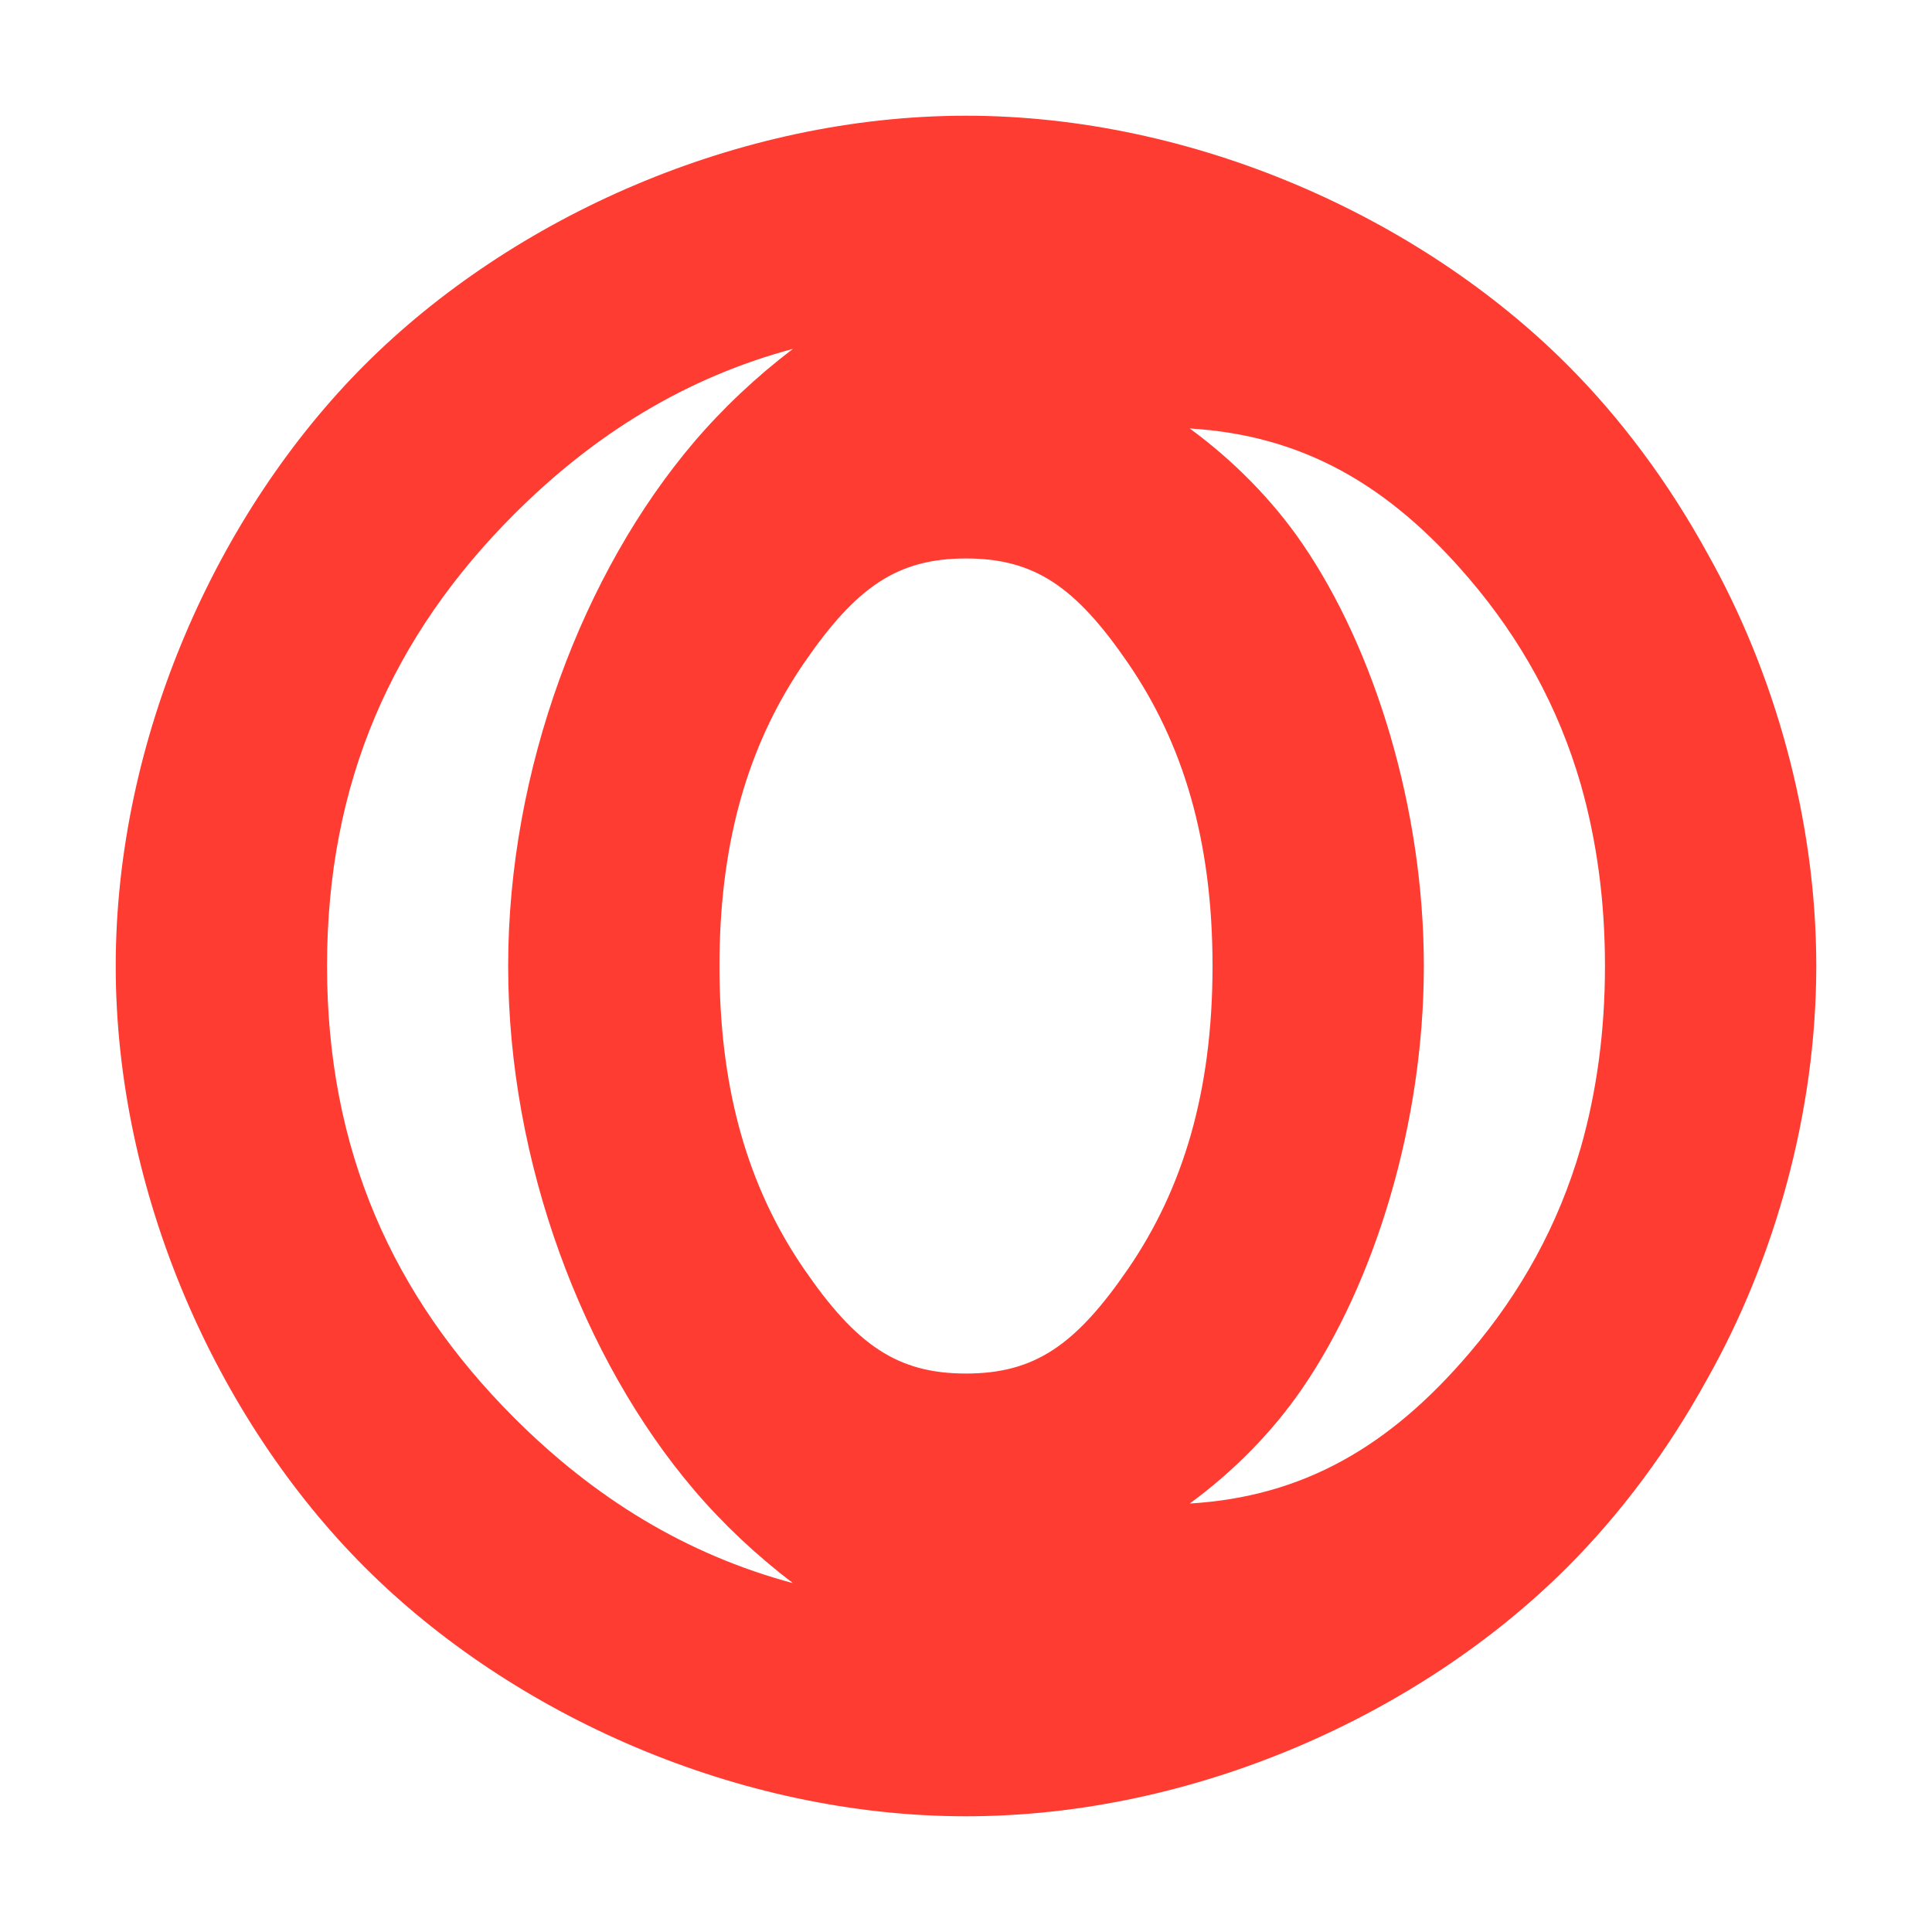 <svg height="800" viewBox="0 0 192 192" width="800" xmlns="http://www.w3.org/2000/svg"><path fill="rgb(255, 60, 50)" d="m155.751 155.751c-14.715 14.714-37.171 24.749-59.751 24.749s-45.036-10.035-59.751-24.749c-14.714-14.715-24.749-37.171-24.749-59.751s10.035-45.036 24.749-59.751c14.715-14.714 37.171-24.749 59.751-24.749s45.036 10.035 59.751 24.749c5.34 5.34 10.063 11.7 13.915 18.715 6.678 11.845 10.834 26.456 10.834 41.036s-4.156 29.191-10.834 41.036c-3.852 7.015-8.575 13.375-13.915 18.715zm-104.652-104.652c-12.068 12.068-18.599 26.612-18.599 44.901s6.531 32.833 18.599 44.901c8.016 8.016 17.124 13.589 27.697 16.428-3.644-2.779-6.961-5.9-9.828-9.267-11.001-12.919-18.468-32.519-18.468-52.062s7.467-39.143 18.468-52.062c2.867-3.367 6.184-6.488 9.828-9.267-10.573 2.839-19.681 8.412-27.697 16.428zm108.401 44.901c0-6.463-.816-12.459-2.403-18.043-2.225-7.702-5.959-14.421-11.054-20.404-7.963-9.35-16.564-14.295-27.809-14.972 4.368 3.195 8.231 7.129 11.172 11.415 7.221 10.522 12.094 26.379 12.094 42.004s-4.873 31.482-12.094 42.004c-2.941 4.286-6.804 8.22-11.172 11.415 11.245-.677 19.846-5.622 27.809-14.972 5.095-5.983 8.829-12.702 11.054-20.404 1.587-5.584 2.403-11.58 2.403-18.043zm-47.409-30.121c-5.2-7.578-9.295-10.379-16.091-10.379s-10.891 2.801-16.091 10.379c-5.131 7.476-8.057 16.467-8.379 27.968-.02.711-.03 1.428-.03 2.153s.01 1.442.03 2.153c.322 11.501 3.248 20.492 8.379 27.968 5.2 7.578 9.295 10.379 16.091 10.379s10.891-2.801 16.091-10.379c5.447-7.936 8.409-17.58 8.409-30.121s-2.962-22.185-8.409-30.121z" /></svg>